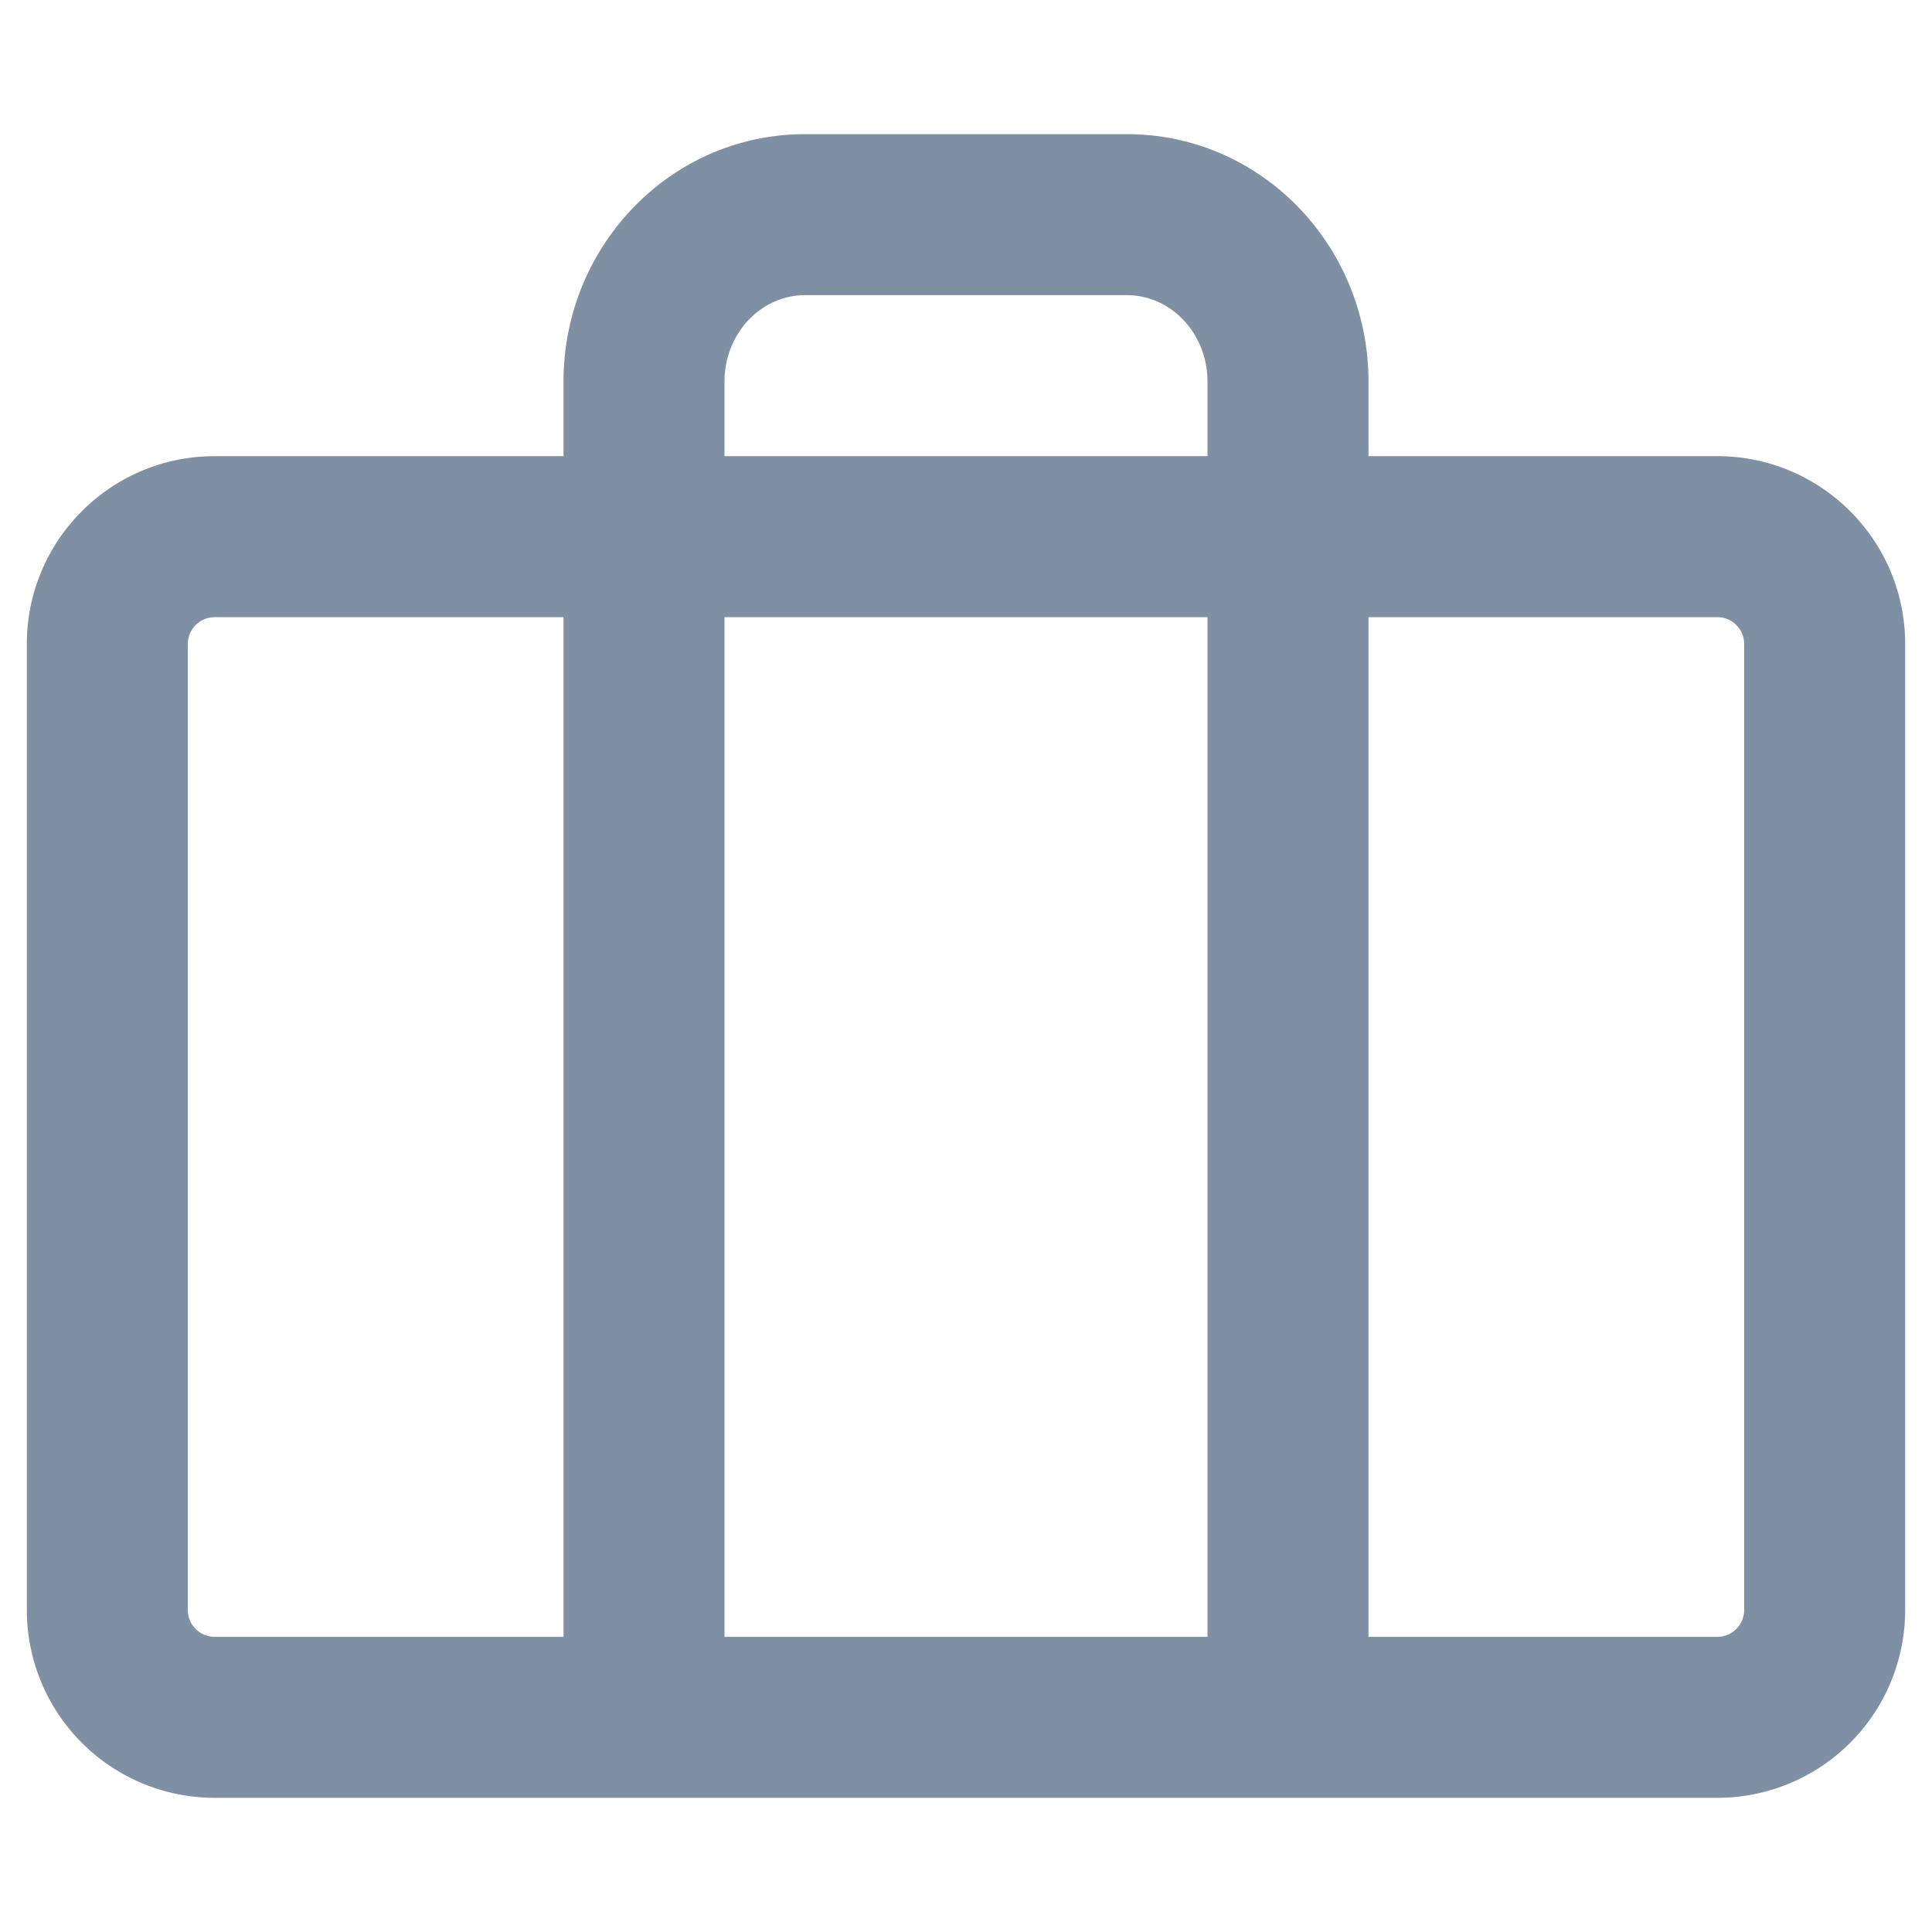 <svg xmlns="http://www.w3.org/2000/svg" width="18" height="18" viewBox="0 0 18 18">
    <path fill="#7F8FA4" fill-rule="nonzero" d="M5.25 4.25v-.694c0-1.268 1.001-2.306 2.25-2.306h3c1.249 0 2.25 1.038 2.25 2.306v.694H16c.966 0 1.75.784 1.75 1.75v9A1.75 1.75 0 0 1 16 16.75H2A1.75 1.75 0 0 1 .25 15V6c0-.966.784-1.75 1.75-1.75h3.25zm1.5 0h4.5v-.694c0-.451-.342-.806-.75-.806h-3c-.408 0-.75.355-.75.806v.694zm-1.5 1.5H2a.25.25 0 0 0-.25.25v9c0 .138.112.25.25.25h3.25v-9.5zm1.5 0v9.5h4.5v-9.5h-4.5zm6 0v9.5H16a.25.25 0 0 0 .25-.25V6a.25.25 0 0 0-.25-.25h-3.25z"/>
</svg>
